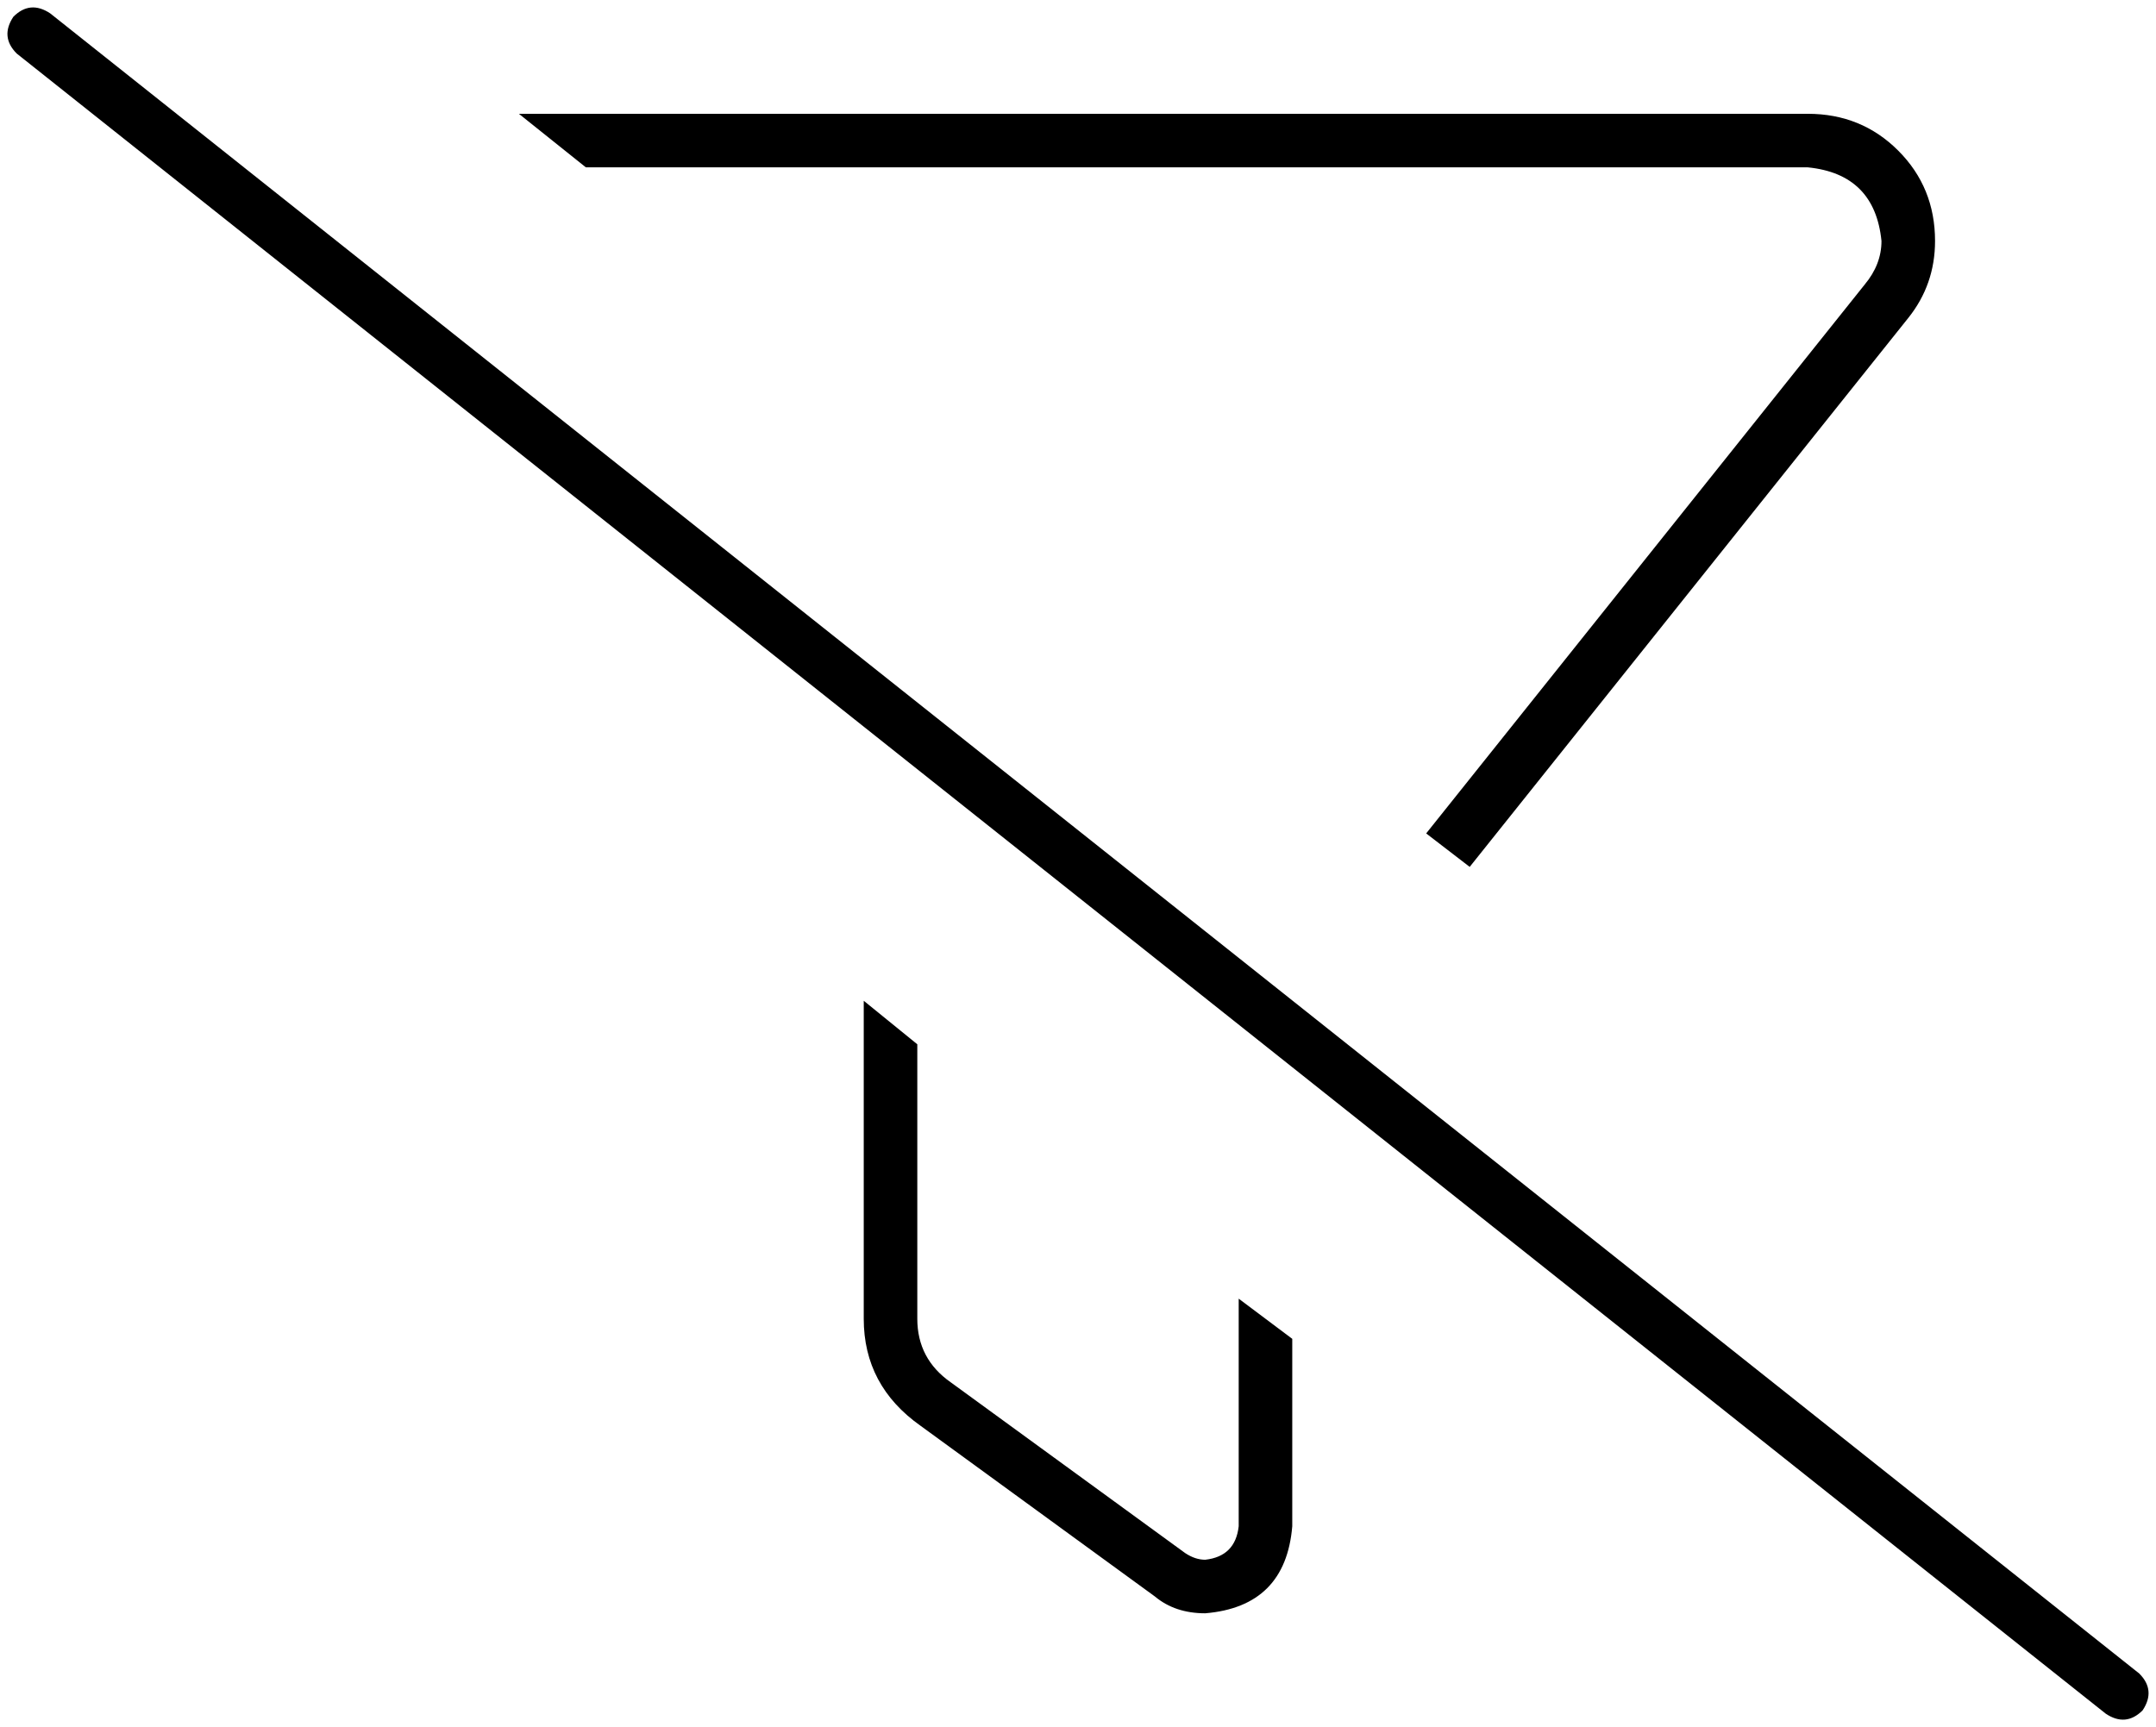 <svg viewBox="0 0 644 516">
  <path
    d="M 15 4 Q 9 0 4 5 Q 0 11 5 16 L 629 512 Q 635 516 640 511 Q 644 505 639 500 L 15 4 L 15 4 Z M 570 95 Q 578 85 578 72 Q 578 56 567 45 Q 556 34 540 34 L 155 34 L 175 50 L 540 50 Q 560 52 562 72 Q 562 79 557 85 L 426 249 L 439 259 L 570 95 L 570 95 Z M 370 388 L 370 456 Q 369 465 360 466 Q 357 466 354 464 L 284 413 Q 274 406 274 394 L 274 312 L 258 299 L 258 394 Q 258 414 275 426 L 345 477 Q 351 482 360 482 Q 384 480 386 456 L 386 400 L 370 388 L 370 388 Z"
  />
</svg>